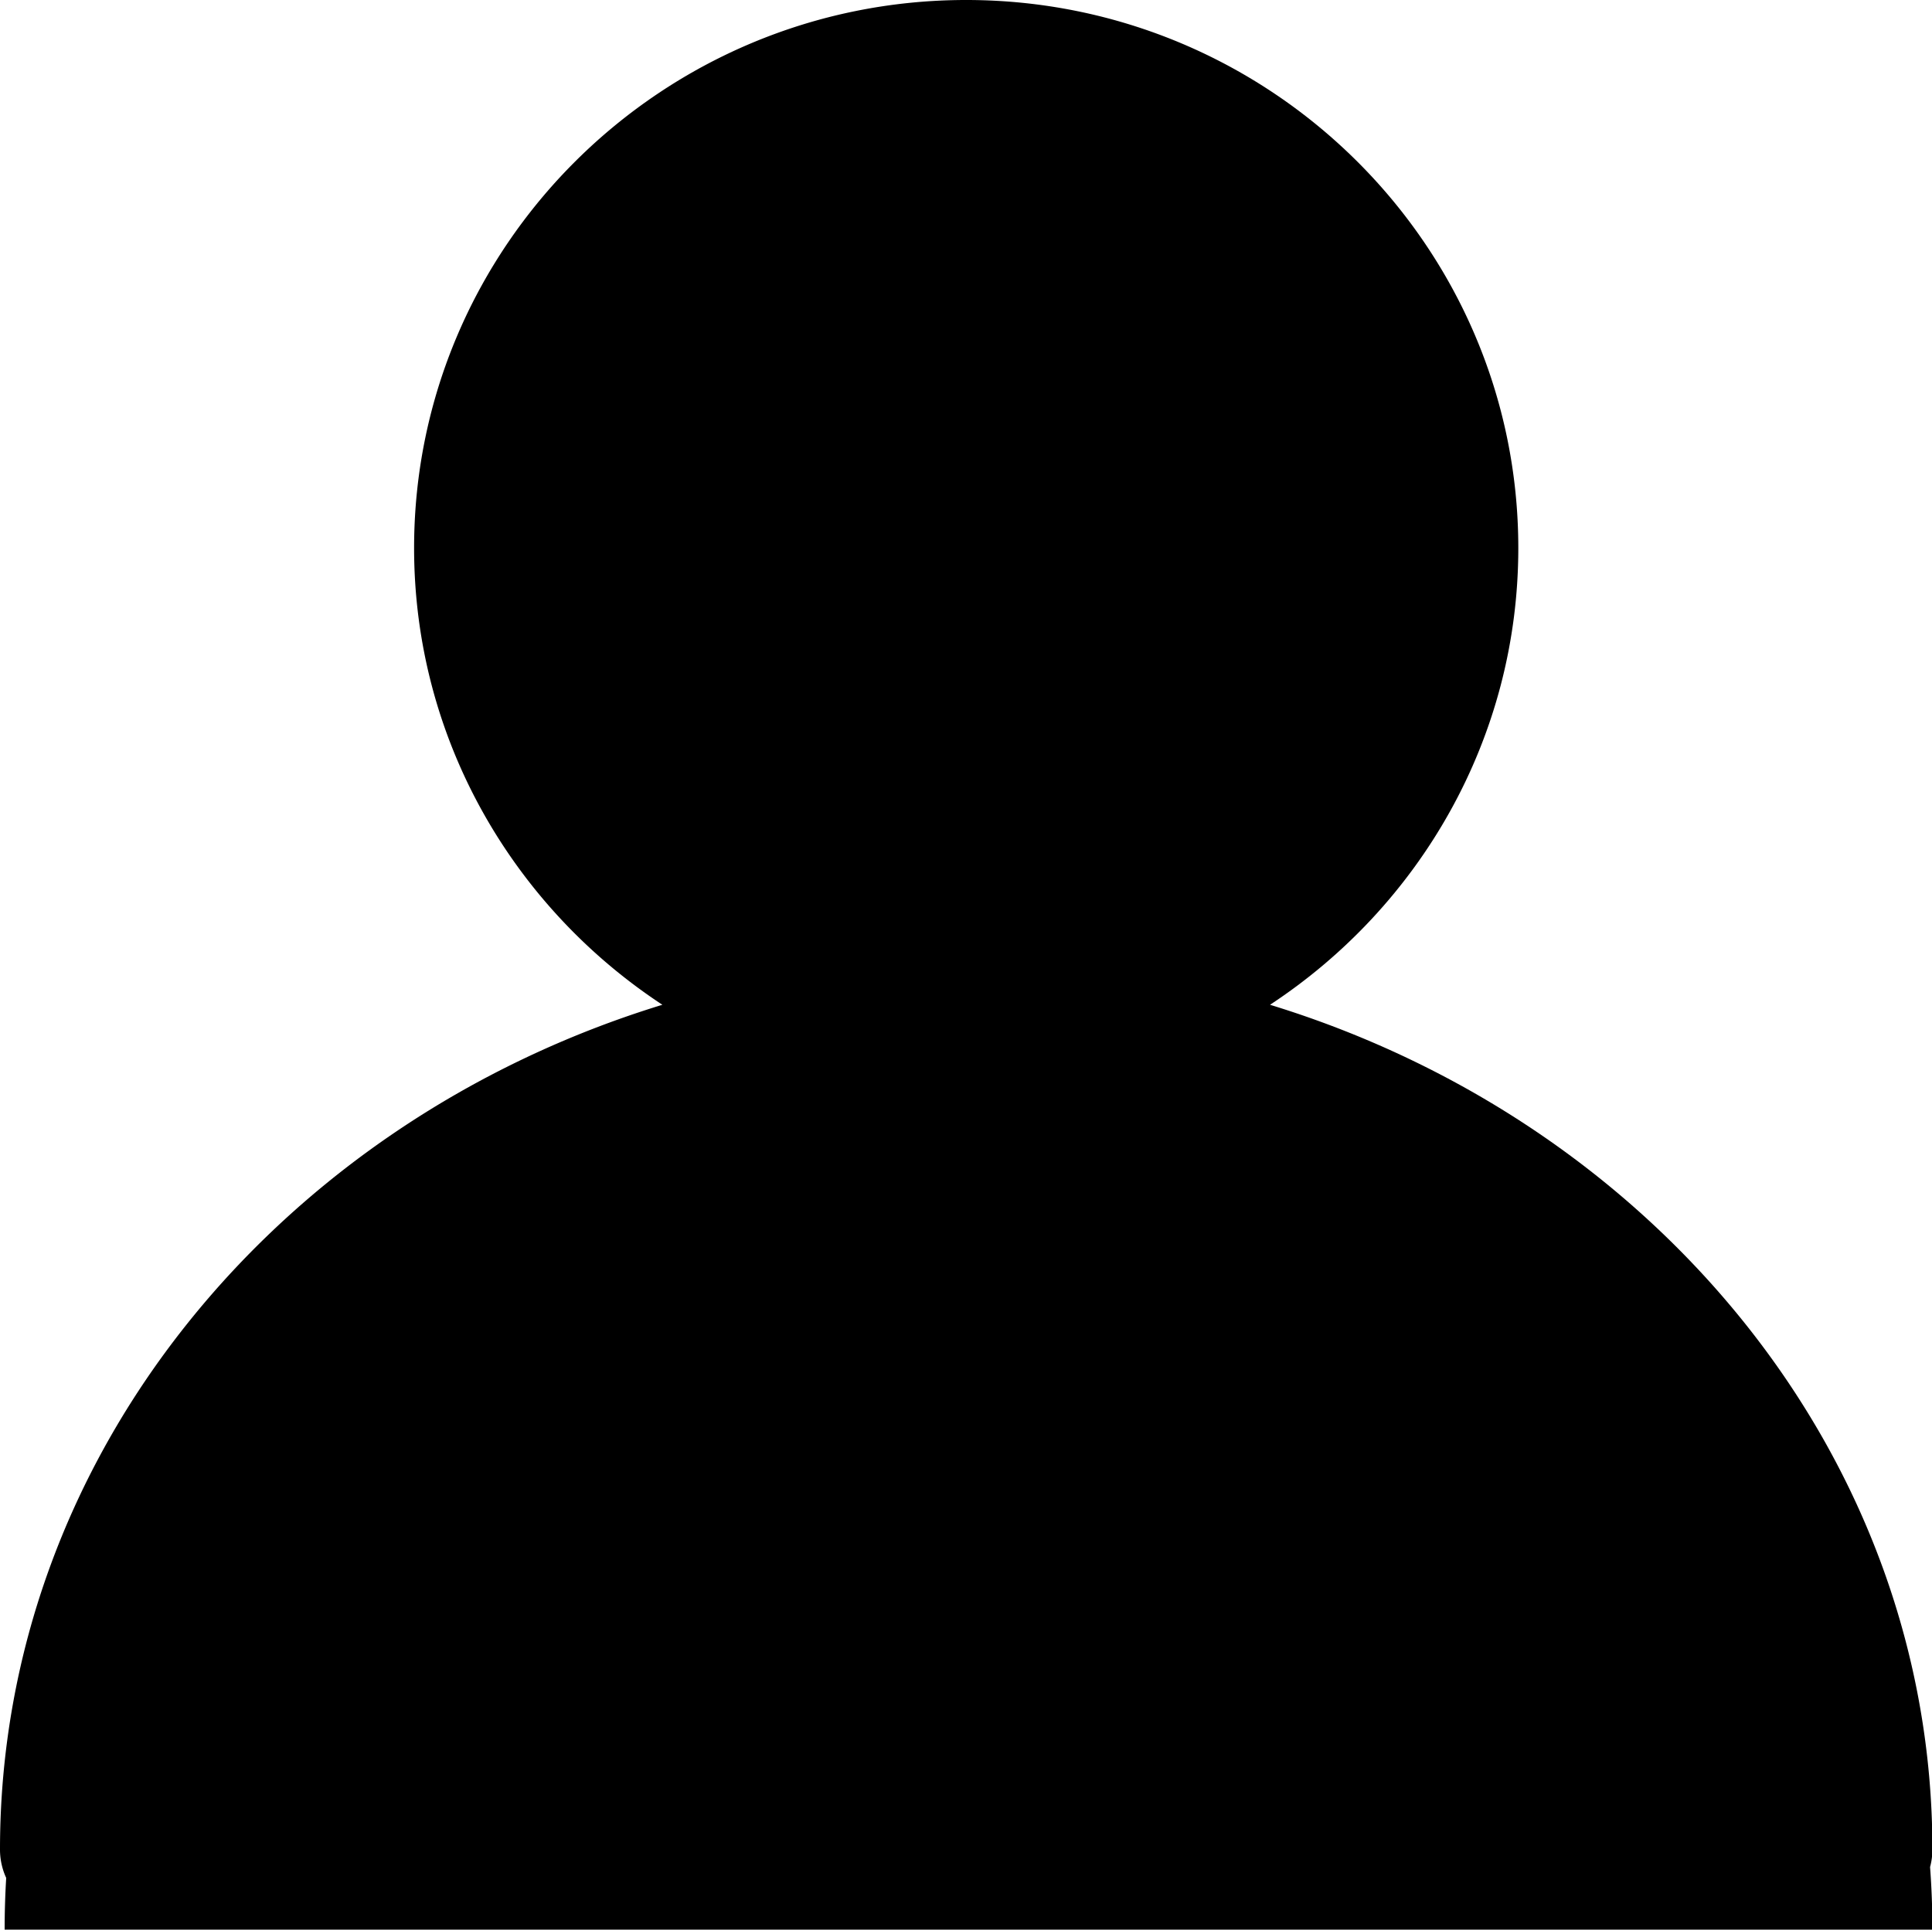 <?xml version="1.0" standalone="no"?><!DOCTYPE svg PUBLIC "-//W3C//DTD SVG 1.1//EN" "http://www.w3.org/Graphics/SVG/1.1/DTD/svg11.dtd"><svg t="1565688857434" class="icon" viewBox="0 0 1025 1024" version="1.1" xmlns="http://www.w3.org/2000/svg" p-id="1035" xmlns:xlink="http://www.w3.org/1999/xlink" width="200.195" height="200"><defs><style type="text/css"></style></defs><path d="M1025.211 981.467c0-208.628-147.559-385.797-351.418-448.271 79.232-52.074 131.725-141.176 131.725-242.391C805.518 130.456 674.125 0 512.605 0S219.693 130.456 219.693 290.805c0 101.203 52.493 190.305 131.725 242.391C147.571 595.67 0 772.839 0 981.467a36.018 36.018 0 0 0 3.29 15.082Q2.464 1010.165 2.464 1023.979h1022.746q0-16.746-1.232-33.196a36.215 36.215 0 0 0 1.232-9.316z" p-id="1036"></path></svg>